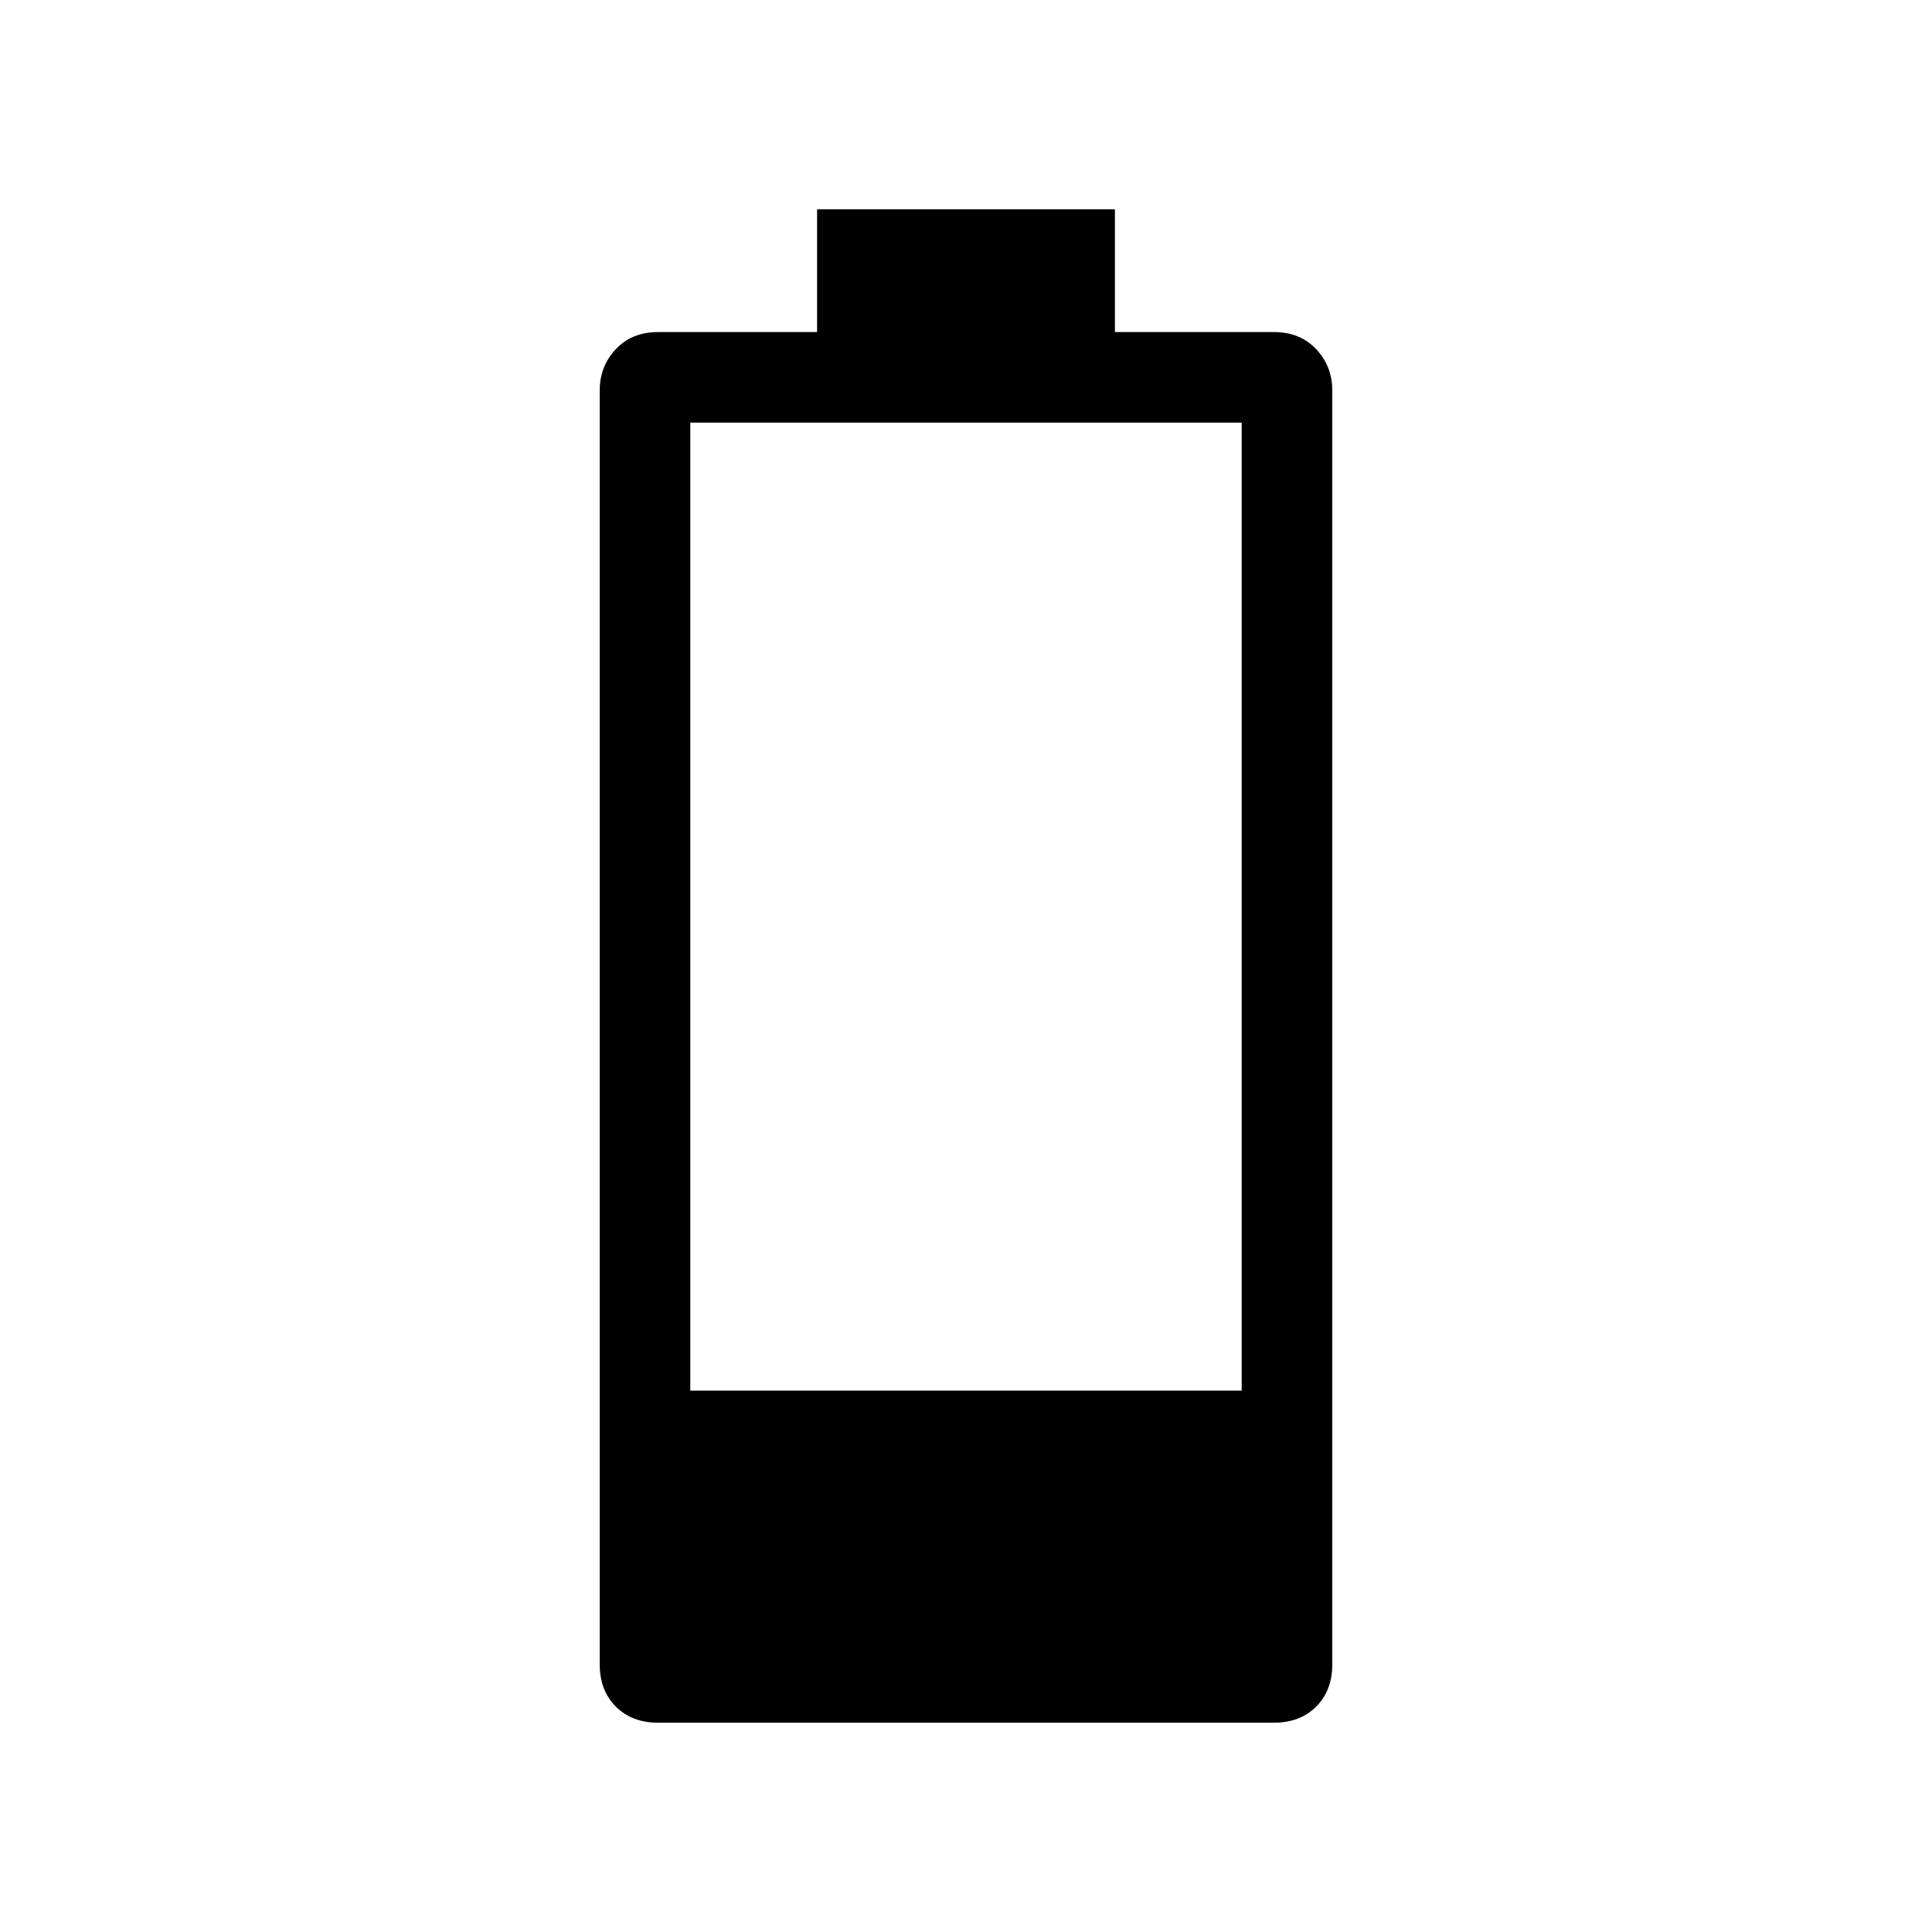 <svg xmlns="http://www.w3.org/2000/svg" width="48" height="48" viewBox="0 0 48 48"><path d="M16.35 42.8q-.65 0-1.05-.4t-.4-1.05V9.7q0-.6.4-1.025.4-.425 1.05-.425h3.95V5.2h7.4v3.05h3.95q.65 0 1.05.425t.4 1.025v31.65q0 .65-.4 1.05t-1.05.4Zm.8-8.25h13.7V10.5h-13.7Z"/></svg>